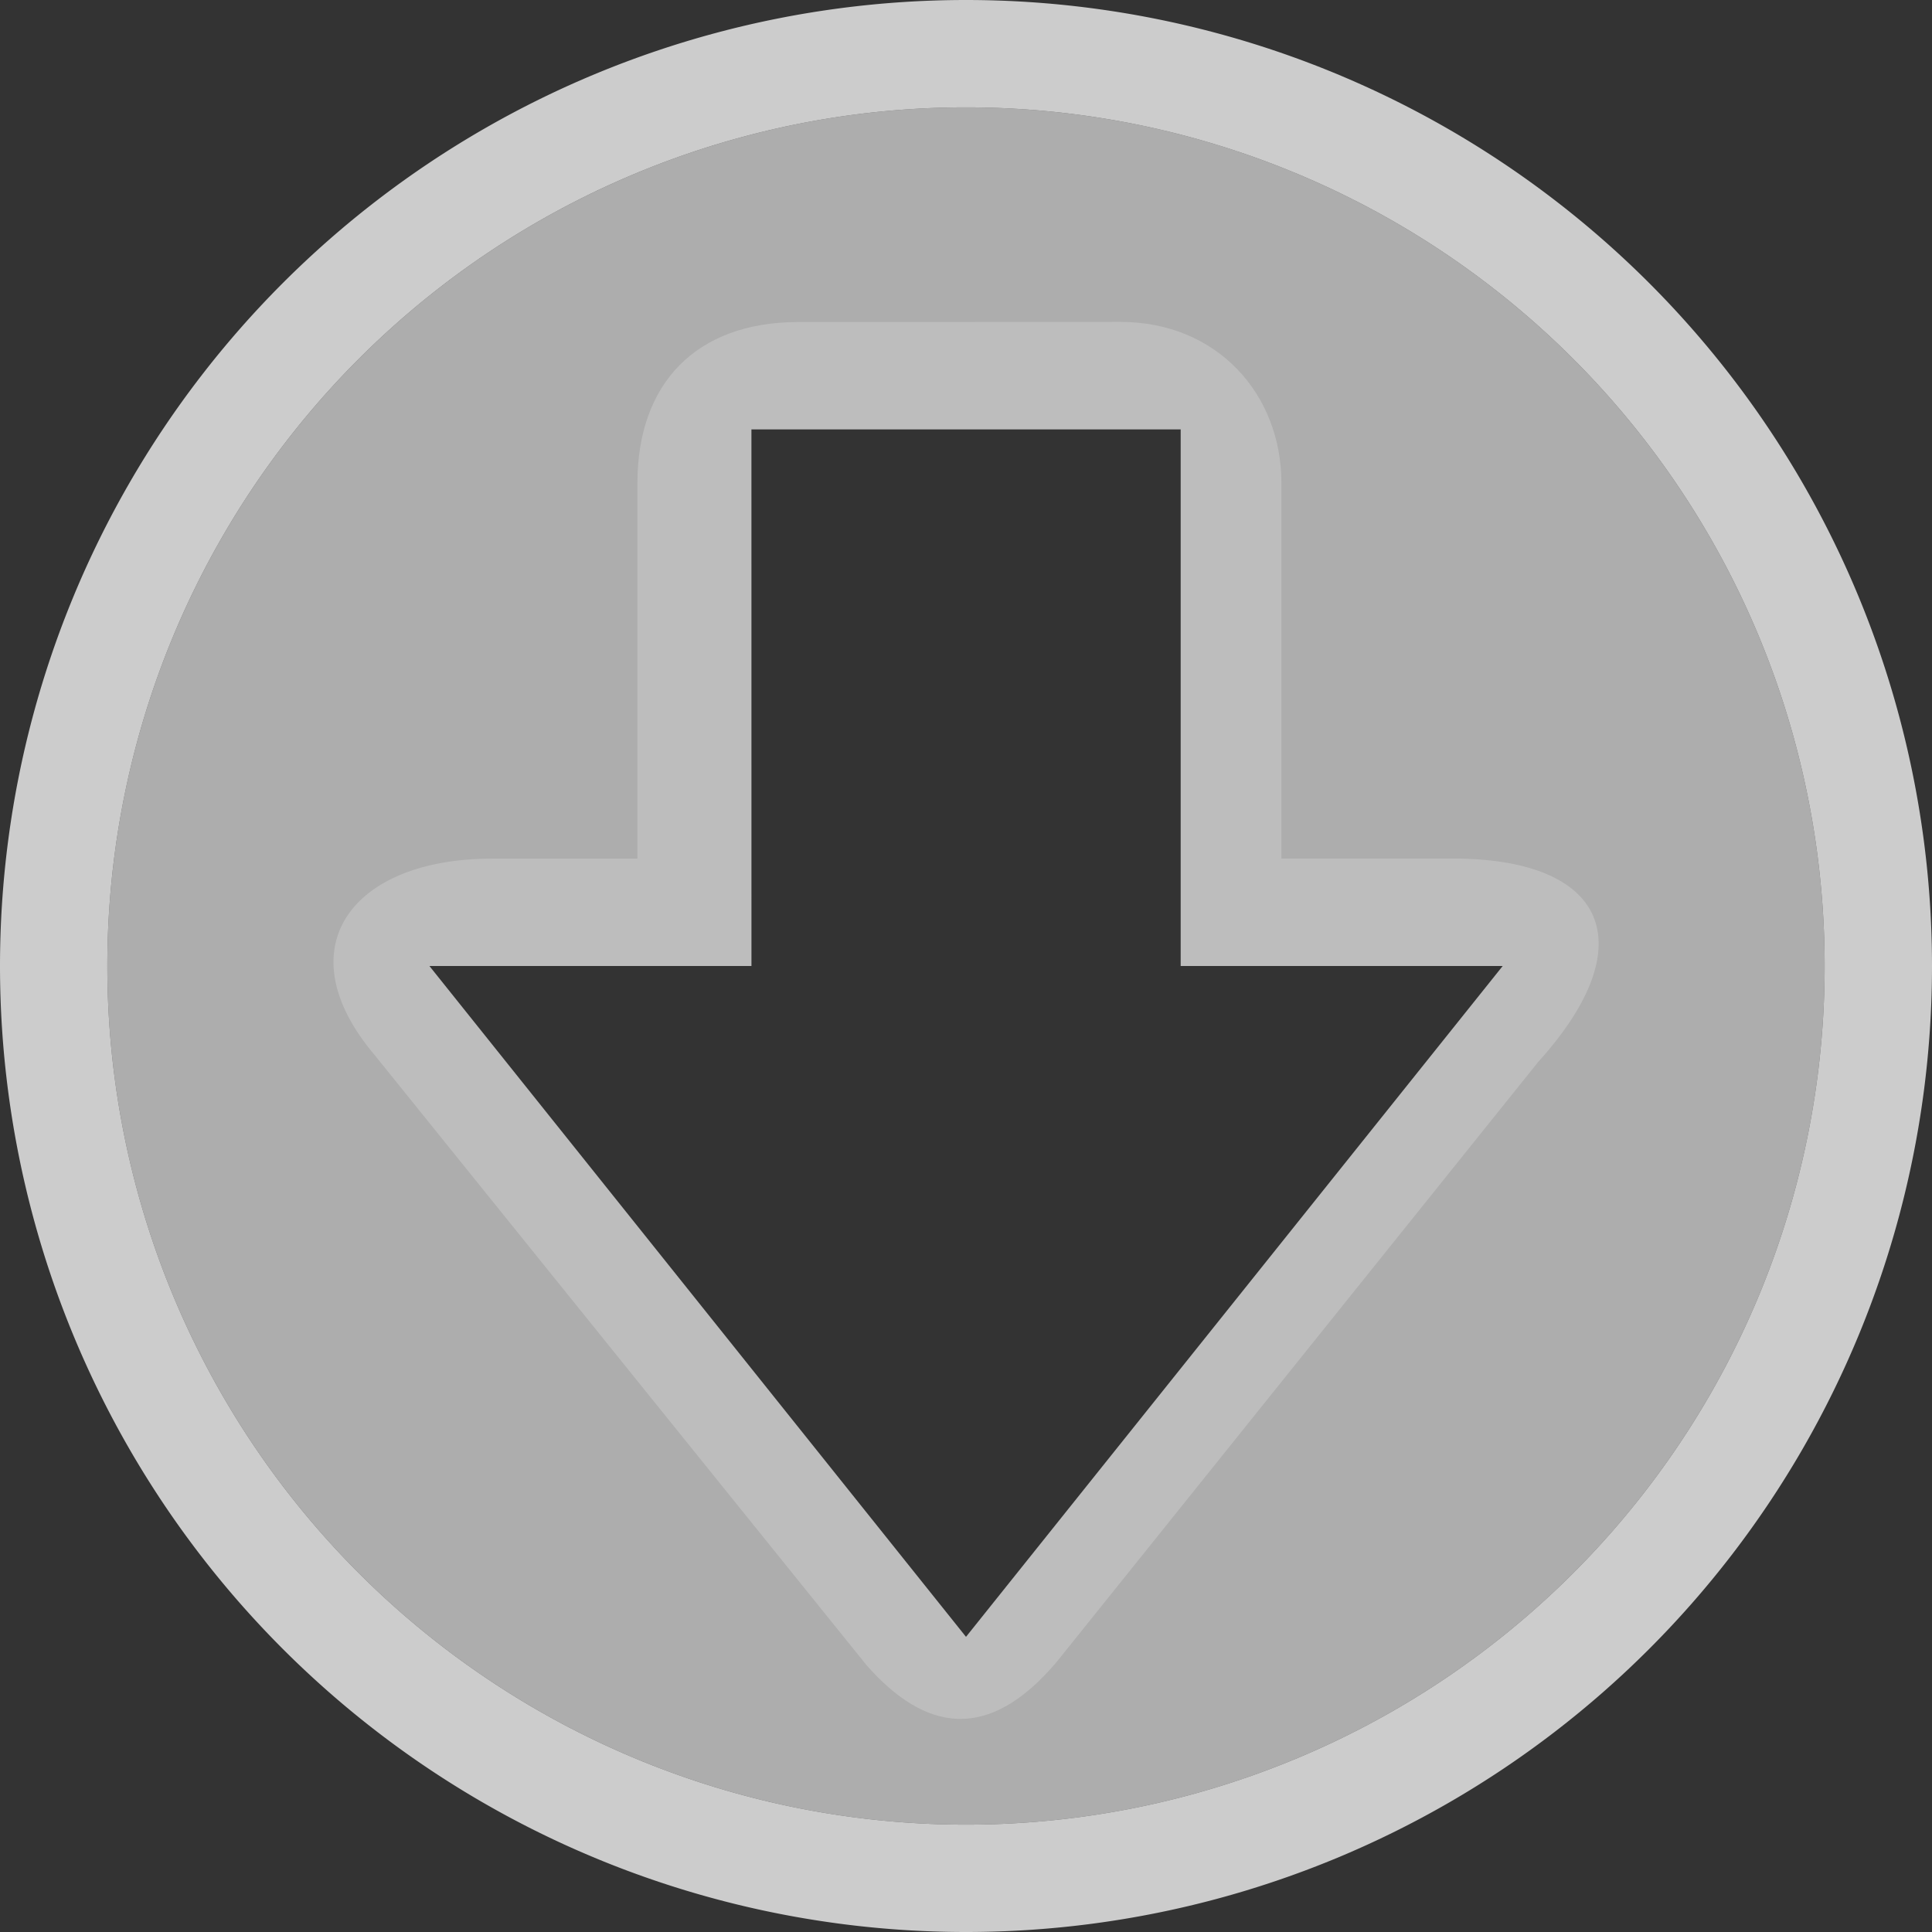 <?xml version="1.0" encoding="UTF-8" standalone="no"?>
<!-- Created with Inkscape (http://www.inkscape.org/) -->

<svg
   xmlns:dc="http://purl.org/dc/elements/1.1/"
   xmlns:cc="http://creativecommons.org/ns#"
   xmlns:rdf="http://www.w3.org/1999/02/22-rdf-syntax-ns#"
   xmlns:svg="http://www.w3.org/2000/svg"
   xmlns="http://www.w3.org/2000/svg"
   xmlns:sodipodi="http://sodipodi.sourceforge.net/DTD/sodipodi-0.dtd"
   xmlns:inkscape="http://www.inkscape.org/namespaces/inkscape"
   id="svg7384"
   sodipodi:docname="folder-download.svg"
   version="1.1"
   inkscape:version="0.91 r"
   height="16"
   width="16">
  <rect width="100%" height="100%" fill="#333333" stroke="none"/>
  <sodipodi:namedview
     inkscape:cy="-4.8241367"
     pagecolor="#ffffff"
     borderopacity="1"
     showborder="true"
     inkscape:bbox-paths="false"
     guidetolerance="10"
     inkscape:window-width="1033"
     showguides="true"
     inkscape:object-nodes="true"
     inkscape:snap-bbox="true"
     inkscape:pageshadow="2"
     inkscape:guide-bbox="true"
     inkscape:snap-nodes="true"
     bordercolor="#666666"
     objecttolerance="10"
     id="namedview88"
     showgrid="false"
     inkscape:window-maximized="0"
     inkscape:window-x="327"
     inkscape:snap-global="true"
     inkscape:window-y="42"
     gridtolerance="10"
     inkscape:window-height="641"
     inkscape:snap-to-guides="true"
     inkscape:current-layer="layer13"
     inkscape:zoom="2"
     inkscape:cx="-121.47728"
     inkscape:snap-grids="true"
     inkscape:pageopacity="1">
    <inkscape:grid
       spacingx="1px"
       spacingy="1px"
       id="grid4866"
       empspacing="2"
       enabled="true"
       type="xygrid"
       snapvisiblegridlinesonly="true"
       visible="true" />
  </sodipodi:namedview>
  <title
     id="title9167">Gnome Symbolic Icon Theme</title>
  <defs
     id="defs7386" />
  <g
     inkscape:label="status"
     transform="translate(-442,-176)"
     inkscape:groupmode="layer"
     id="layer9"
     style="display:inline" />
  <g
     inkscape:label="devices"
     transform="translate(-442,-176)"
     inkscape:groupmode="layer"
     id="layer10" />
  <g
     inkscape:label="apps"
     transform="translate(-442,-176)"
     inkscape:groupmode="layer"
     id="layer11" />
  <g
     inkscape:label="actions"
     transform="translate(-442,-176)"
     inkscape:groupmode="layer"
     id="layer12" />
  <g
     inkscape:label="places"
     transform="translate(-442,-176)"
     inkscape:groupmode="layer"
     id="layer13">
    <path
       style="opacity:0.75;fill:#ffffff;fill-opacity:1;stroke:none"
       d="m 450,176 a 8,8 0 0 0 -8,8 8,8 0 0 0 8,8 8,8 0 0 0 8,-8 8,8 0 0 0 -8,-8 z m 0,0.889 A 7.111,7.111 0 0 1 457.111,184 7.111,7.111 0 0 1 450,191.111 7.111,7.111 0 0 1 442.889,184 7.111,7.111 0 0 1 450,176.889 Z"
       id="path4401"
       inkscape:connector-curvature="0" />
    <path
       style="opacity:0.6;fill:#ffffff;fill-opacity:1;stroke:none"
       d="M 450,176.889 A 7.111,7.111 0 0 0 442.889,184 7.111,7.111 0 0 0 450,191.111 7.111,7.111 0 0 0 457.111,184 7.111,7.111 0 0 0 450,176.889 Z m -1.778,2.667 3.556,0 0,4.444 2.667,0 L 450,189.556 445.556,184 l 2.667,0 0,-4.444 z"
       id="circle4403"
       inkscape:connector-curvature="0" />
    <path
       style="opacity:0.2;fill:#ffffff;fill-opacity:1;stroke:none"
       d="m 448.612,178.667 c -0.851,0 -1.333,0.513 -1.333,1.333 l 0,3.111 -1.206,0 c -1.163,0 -1.72,0.743 -0.969,1.628 l 4.073,5.052 c 0.485,0.55 1.007,0.643 1.574,-0.028 l 3.988,-4.969 c 0.891,-0.986 0.554,-1.684 -0.71,-1.684 l -1.417,0 0,-3.111 c 0,-0.733 -0.531,-1.333 -1.333,-1.333 z m -0.39,0.889 3.556,0 0,4.444 2.667,0 L 450,189.556 445.556,184 l 2.667,0 z"
       id="path4412"
       inkscape:connector-curvature="0"
       sodipodi:nodetypes="sscsccccscssscccccccc" />
  </g>
  <g
     inkscape:label="mimetypes"
     transform="translate(-442,-176)"
     inkscape:groupmode="layer"
     id="layer14" />
  <g
     inkscape:label="emblems"
     transform="translate(-442,-176)"
     inkscape:groupmode="layer"
     id="layer15"
     style="display:inline" />
</svg>

